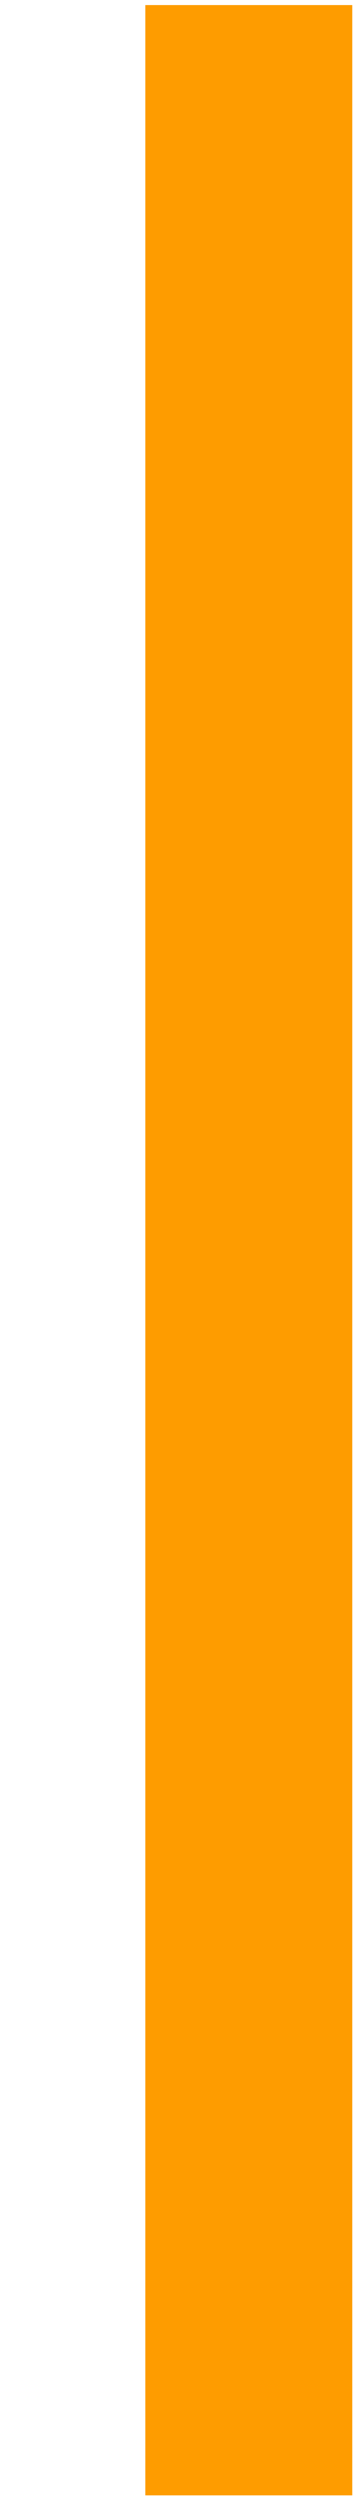 <?xml version="1.0" encoding="utf-8"?>
<!-- Generator: Adobe Illustrator 16.0.3, SVG Export Plug-In . SVG Version: 6.00 Build 0)  -->
<!DOCTYPE svg PUBLIC "-//W3C//DTD SVG 1.1//EN" "http://www.w3.org/Graphics/SVG/1.1/DTD/svg11.dtd">
<svg version="1.1"
	 id="Layer_1" xmlns:dc="http://purl.org/dc/elements/1.1/" xmlns:cc="http://creativecommons.org/ns#" xmlns:rdf="http://www.w3.org/1999/02/22-rdf-syntax-ns#" xmlns:svg="http://www.w3.org/2000/svg" xmlns:sodipodi="http://sodipodi.sourceforge.net/DTD/sodipodi-0.dtd" xmlns:inkscape="http://www.inkscape.org/namespaces/inkscape" sodipodi:docname="temp_bar_on_right.svg" inkscape:version="0.48.4 r9939"
	 xmlns="http://www.w3.org/2000/svg" xmlns:xlink="http://www.w3.org/1999/xlink" x="0px" y="0px" width="68px" height="481px"
	 viewBox="0 0 68 481" enable-background="new 0 0 68 481" xml:space="preserve">
<sodipodi:namedview  inkscape:cy="256.91159" inkscape:cx="-71.694992" inkscape:zoom="1.962578" showgrid="false" guidetolerance="10" gridtolerance="10" objecttolerance="10" borderopacity="1" bordercolor="#666666" pagecolor="#ffffff" id="namedview76" inkscape:current-layer="Layer_1" inkscape:window-maximized="0" inkscape:window-y="34" inkscape:window-x="75" inkscape:window-height="736" inkscape:window-width="1214" inkscape:pageshadow="2" inkscape:pageopacity="0">
	</sodipodi:namedview>
<linearGradient id="rect8_1_" gradientUnits="userSpaceOnUse" x1="126" y1="511.999" x2="126" y2="-387.11" gradientTransform="matrix(1 0 0 1 234 434)">
	<stop  offset="0" style="stop-color:#041724"/>
	<stop  offset="1" style="stop-color:#000000"/>
</linearGradient>
<rect id="rect8" display="none" fill="url(#rect8_1_)" width="720" height="1001"/>
<circle id="circle10" display="none" fill="#31ABFF" stroke="#31ABFF" stroke-width="0.594" stroke-miterlimit="10" cx="633.498" cy="420.198" r="6.141"/>
<circle id="circle12" display="none" fill="#31ABFF" fill-opacity="0.45" cx="633.498" cy="420.198" r="10.912"/>
<line id="line14" display="none" fill="none" stroke="#31ABFF" stroke-width="2" stroke-miterlimit="10" x1="633" y1="419" x2="633" y2="607"/>
<polyline id="polyline16" display="none" fill="#31ABFF" fill-opacity="0.29" stroke="#31ABFF" stroke-width="0.232" stroke-miterlimit="10" stroke-opacity="0.64" points="
	657,596.969 657,606.938 700,606.938 700,581.018 657,581.018 657,596.969 "/>
<polyline id="polyline18" display="none" fill="#31ABFF" fill-opacity="0.29" stroke="#31ABFF" stroke-width="0.232" stroke-miterlimit="10" stroke-opacity="0.64" points="
	657,561.967 657,571.938 700,571.938 700,546.016 657,546.016 657,561.967 "/>
<polyline id="polyline20" display="none" fill="#31ABFF" fill-opacity="0.29" stroke="#31ABFF" stroke-width="0.232" stroke-miterlimit="10" stroke-opacity="0.64" points="
	657,526.966 657,536.935 700,536.935 700,511.015 657,511.015 657,526.966 "/>
<polyline id="polyline22" display="none" fill="#31ABFF" fill-opacity="0.29" stroke="#31ABFF" stroke-width="0.232" stroke-miterlimit="10" stroke-opacity="0.64" points="
	657,491.964 657,501.934 700,501.934 700,476.014 657,476.014 657,491.964 "/>
<polyline id="polyline24" display="none" fill="#31ABFF" fill-opacity="0.29" stroke="#31ABFF" stroke-width="0.232" stroke-miterlimit="10" stroke-opacity="0.64" points="
	657,456.963 657,466.932 700,466.932 700,441.012 657,441.012 657,456.963 "/>
<polyline id="polyline26" display="none" fill="#31ABFF" fill-opacity="0.29" stroke="#31ABFF" stroke-width="0.232" stroke-miterlimit="10" stroke-opacity="0.64" points="
	657,421.961 657,431.931 700,431.931 700,406.01 657,406.01 657,421.961 "/>
<polyline id="polyline28" display="none" fill="#31ABFF" fill-opacity="0.29" stroke="#31ABFF" stroke-width="0.232" stroke-miterlimit="10" stroke-opacity="0.64" points="
	657,386.96 657,396.929 700,396.929 700,371.009 657,371.009 657,386.96 "/>
<polyline id="polyline30" display="none" fill="#31ABFF" fill-opacity="0.29" stroke="#31ABFF" stroke-width="0.232" stroke-miterlimit="10" stroke-opacity="0.64" points="
	657,351.959 657,361.928 700,361.928 700,336.008 657,336.008 657,351.959 "/>
<polyline id="polyline32" display="none" fill="#31ABFF" fill-opacity="0.29" stroke="#31ABFF" stroke-width="0.232" stroke-miterlimit="10" stroke-opacity="0.64" points="
	657,316.958 657,326.927 700,326.927 700,301.007 657,301.007 657,316.958 "/>
<polyline id="polyline34" display="none" fill="#31ABFF" fill-opacity="0.29" stroke="#31ABFF" stroke-width="0.232" stroke-miterlimit="10" stroke-opacity="0.64" points="
	657,281.956 657,291.925 700,291.925 700,266.005 657,266.005 657,281.956 "/>
<polyline id="polyline36" display="none" fill="#31ABFF" fill-opacity="0.29" stroke="#31ABFF" stroke-width="0.232" stroke-miterlimit="10" stroke-opacity="0.64" points="
	657,246.955 657,256.924 700,256.924 700,231.004 657,231.004 657,246.955 "/>
<polyline id="polyline38" display="none" fill="#31ABFF" fill-opacity="0.29" stroke="#31ABFF" stroke-width="0.232" stroke-miterlimit="10" stroke-opacity="0.64" points="
	657,211.954 657,221.923 700,221.923 700,196.003 657,196.003 657,211.954 "/>
<polyline id="polyline40" display="none" fill="#31ABFF" fill-opacity="0.29" stroke="#31ABFF" stroke-width="0.232" stroke-miterlimit="10" stroke-opacity="0.64" points="
	657,176.952 657,186.921 700,186.921 700,161.001 657,161.001 657,176.952 "/>
<polyline id="polyline42" display="none" fill="#31ABFF" fill-opacity="0.29" stroke="#31ABFF" stroke-width="0.232" stroke-miterlimit="10" stroke-opacity="0.64" points="
	657,141.951 657,151.92 700,151.92 700,126 657,126 657,141.951 "/>
<line id="line44" display="none" fill="none" stroke="#31ABFF" stroke-miterlimit="10" x1="640.5" y1="126" x2="640.5" y2="607"/>
<polyline id="polyline3865" fill="#FE9C00" points="27.996,295.834 27.996,480.114 67.856,480.114 67.856,0.975 27.996,0.975 
	27.996,295.834 "/>
</svg>
